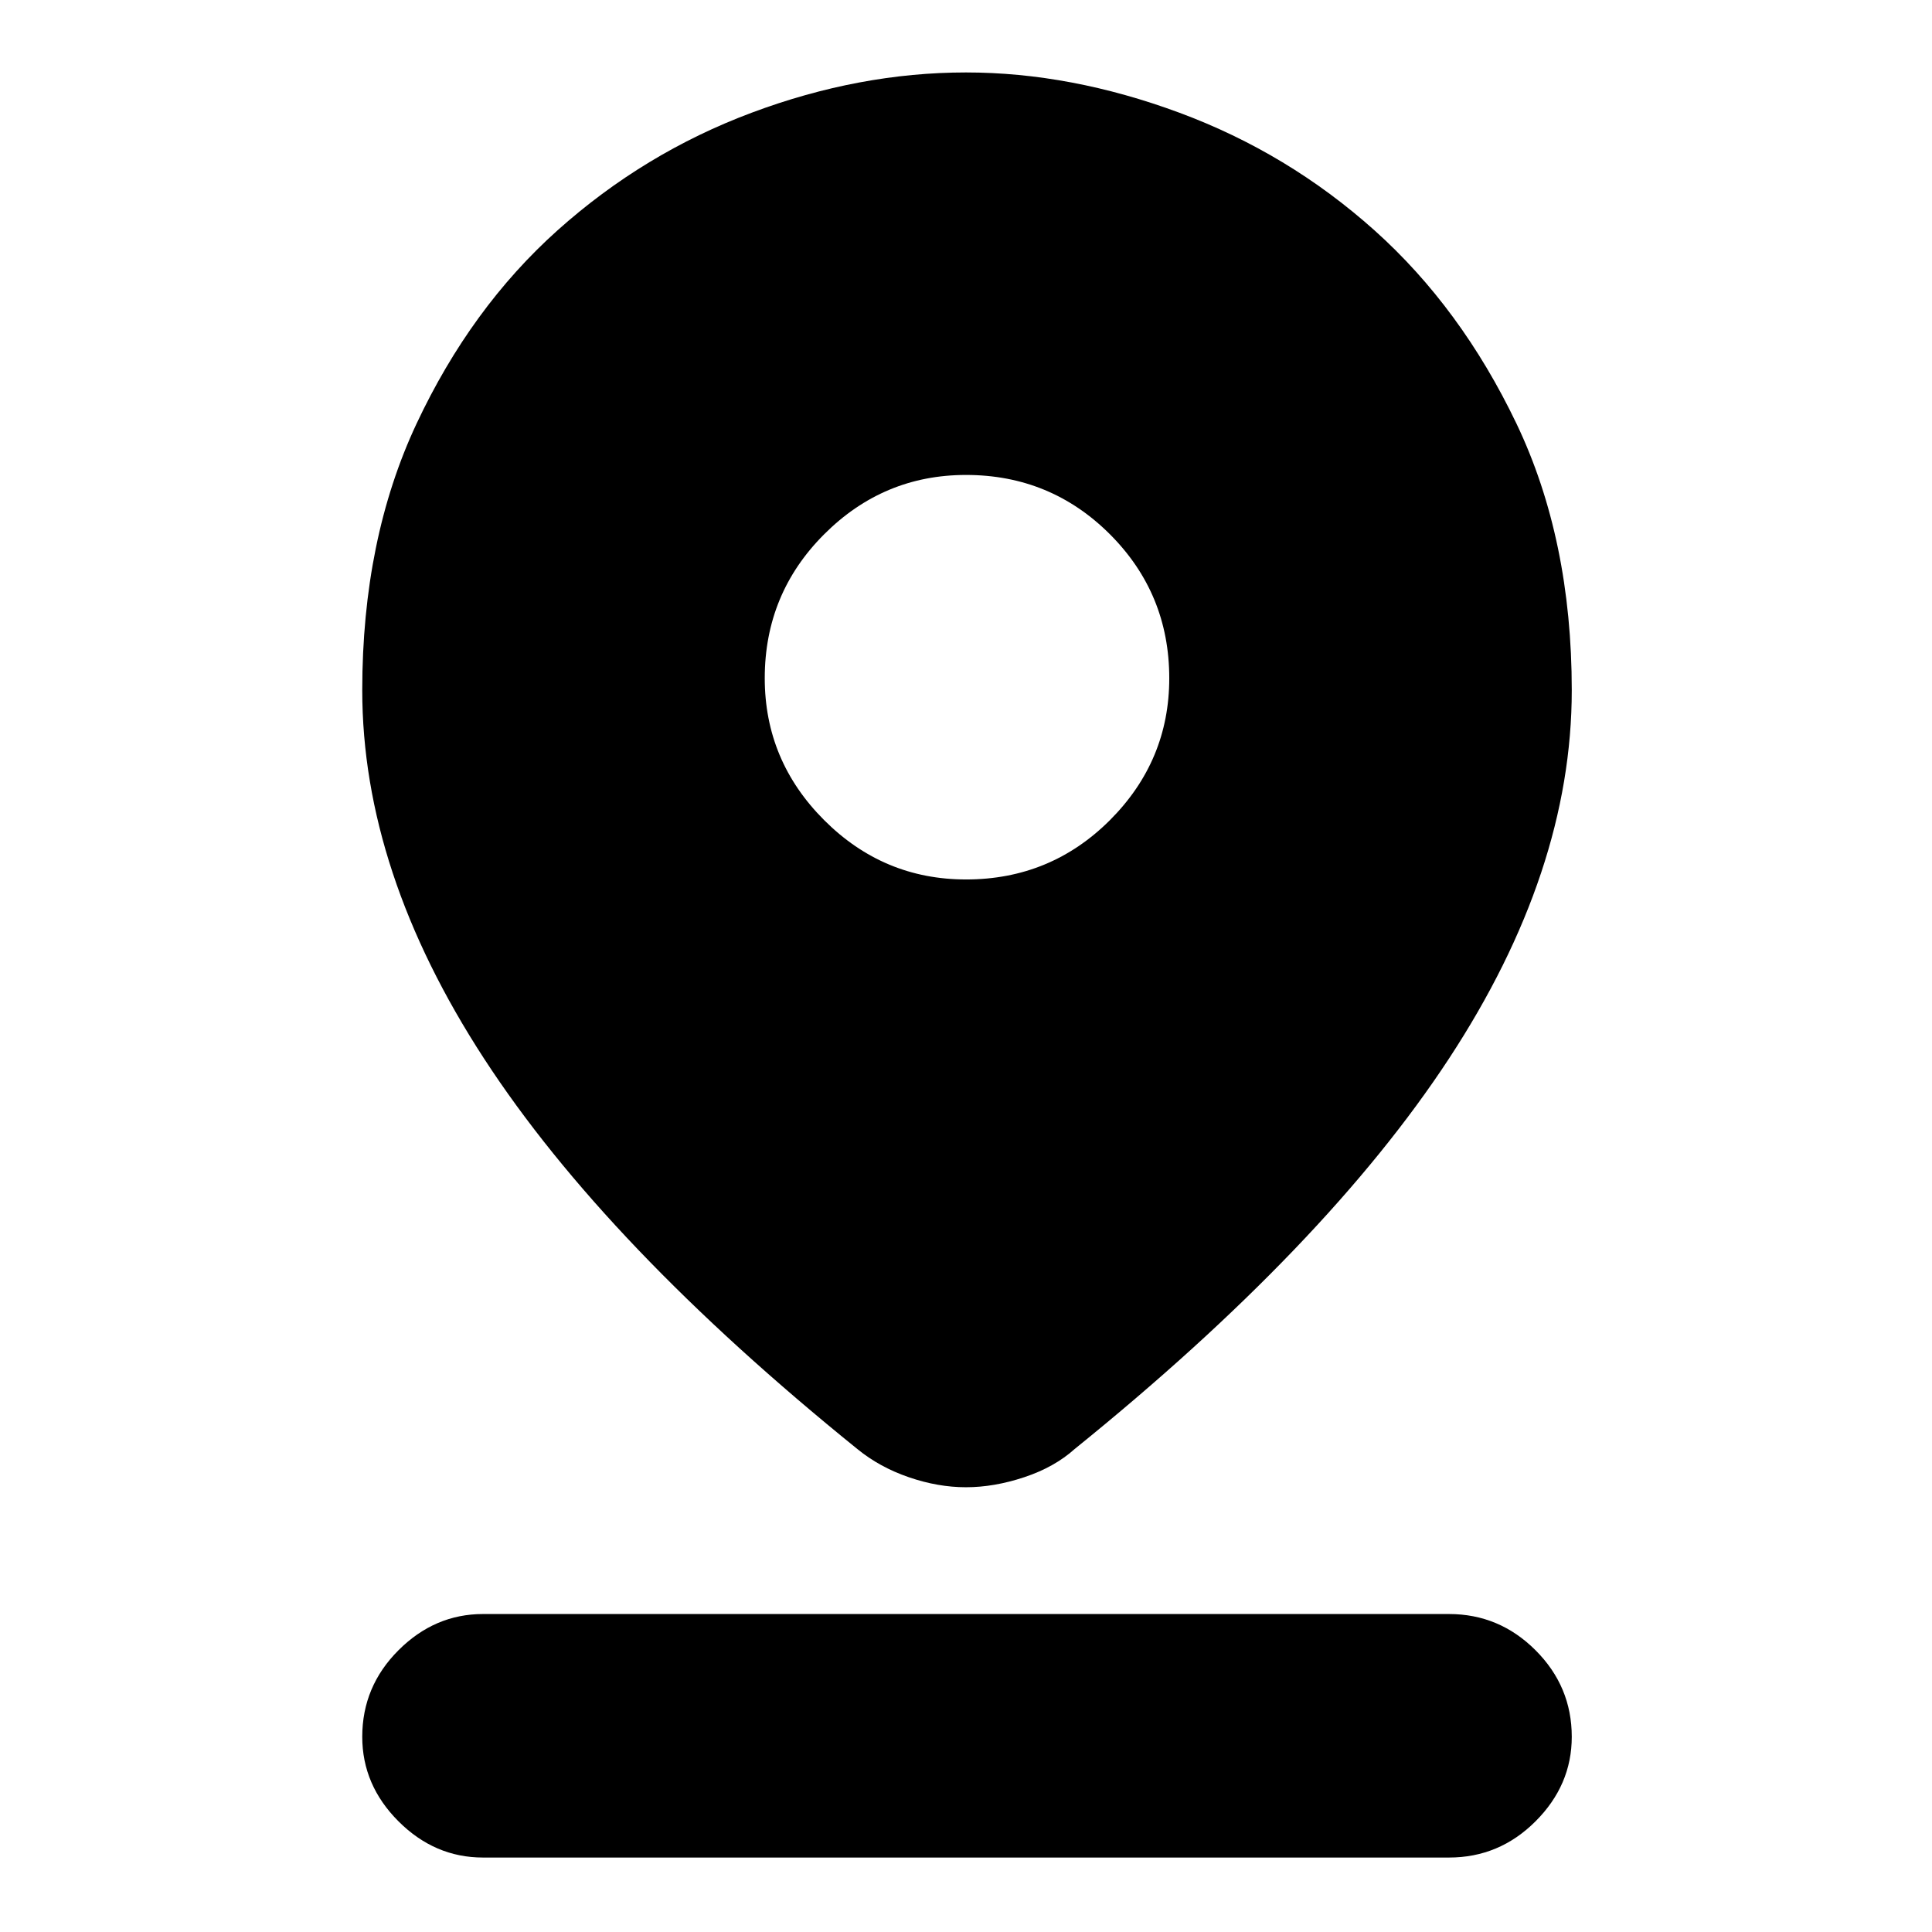 <svg xmlns="http://www.w3.org/2000/svg" height="24" width="24"><path d="M12 18.475q-.35 0-.712-.125-.363-.125-.638-.35-3.125-2.525-4.637-4.85Q4.5 10.825 4.5 8.575q0-1.875.675-3.313.675-1.437 1.75-2.4Q8 1.9 9.338 1.4 10.675.9 12 .9q1.3 0 2.65.5 1.35.5 2.425 1.462 1.075.963 1.763 2.4.687 1.438.687 3.313 0 2.25-1.525 4.575T13.35 18q-.25.225-.625.35-.375.125-.725.125Zm0-7.55q1.05 0 1.788-.737.737-.738.737-1.763 0-1.05-.737-1.788Q13.05 5.9 12 5.9q-1.025 0-1.762.737-.738.738-.738 1.788 0 1.025.738 1.763.737.737 1.762.737Zm-6 12.15q-.6 0-1.05-.45-.45-.45-.45-1.05 0-.625.45-1.075.45-.45 1.05-.45h12q.625 0 1.075.45.45.45.45 1.075 0 .6-.45 1.05-.45.45-1.075.45Z"/></svg>